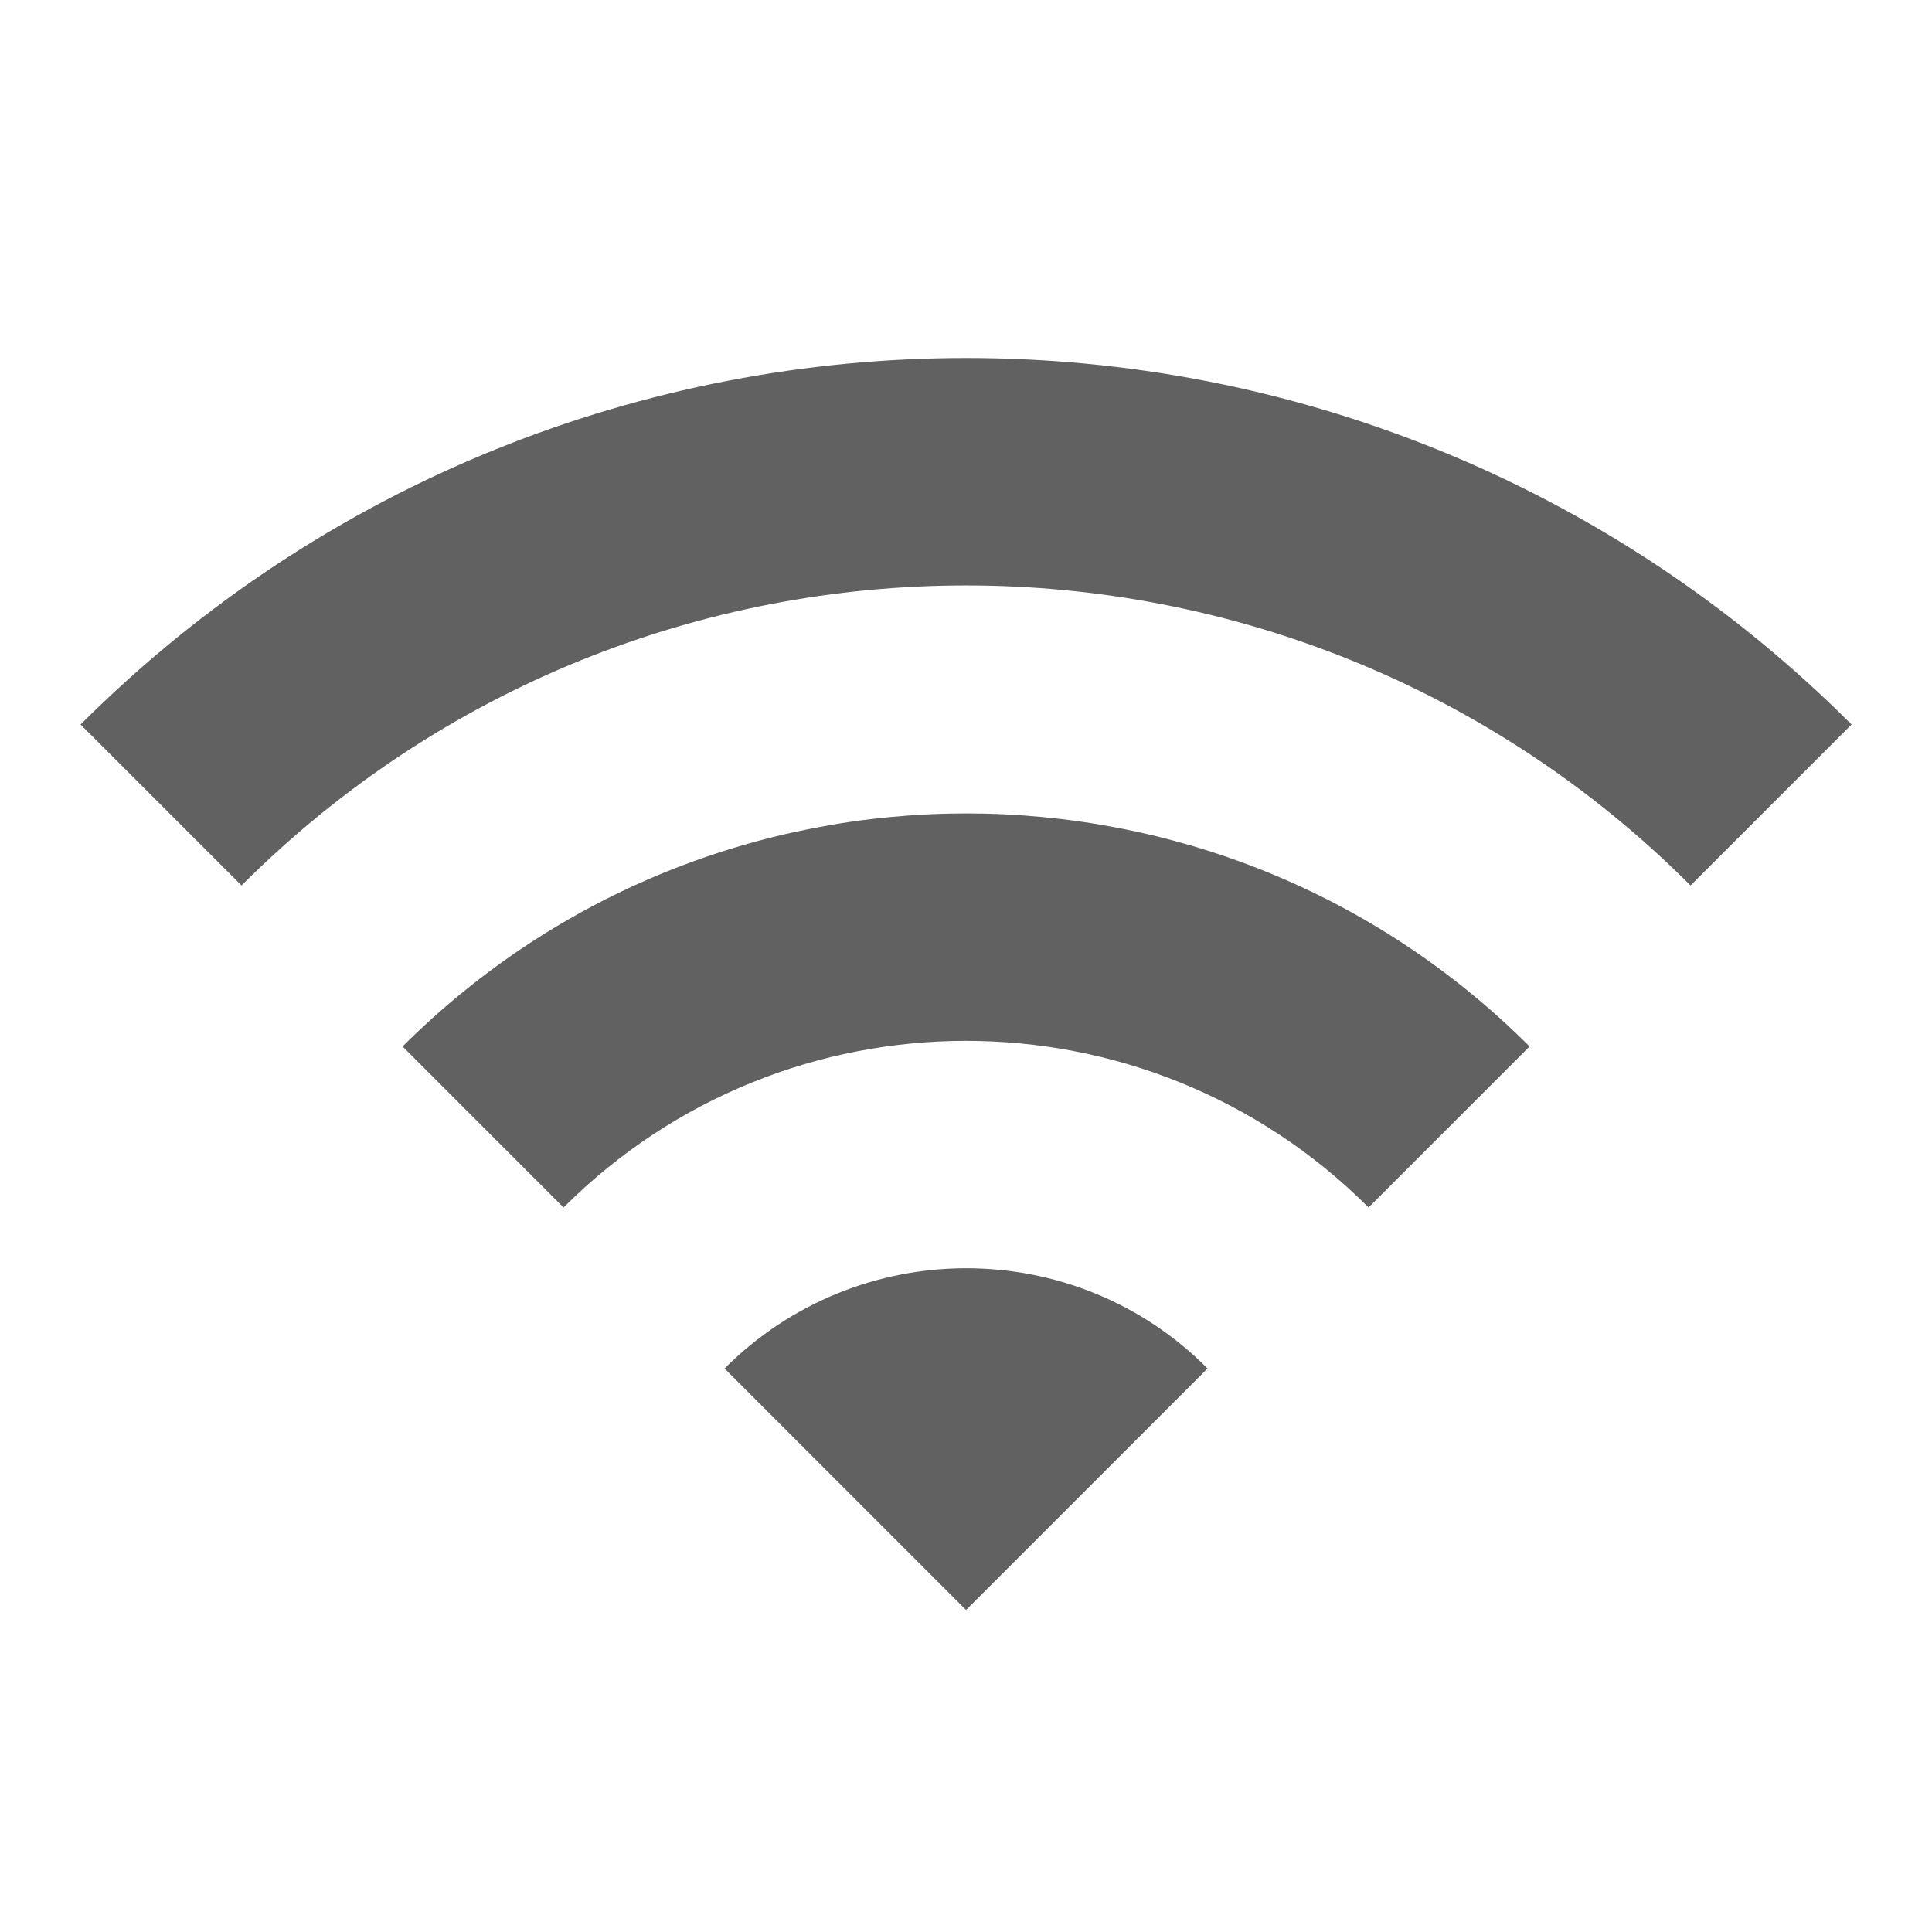 <svg width="40" height="40" viewBox="0 0 40 40" fill="none" xmlns="http://www.w3.org/2000/svg">
<g clip-path="url(#clip0_22046_148883)">
<path d="M1.668 15L5.001 18.333C13.285 10.05 26.718 10.05 35.001 18.333L38.335 15C28.218 4.883 11.801 4.883 1.668 15ZM15.001 28.333L20.001 33.333L25.001 28.333C22.251 25.566 17.768 25.566 15.001 28.333ZM8.335 21.666L11.668 25C16.268 20.4 23.735 20.4 28.335 25L31.668 21.666C25.235 15.233 14.785 15.233 8.335 21.666Z" fill="#616161"/>
</g>
<defs>
<clipPath id="clip0_22046_148883">
<rect width="40" height="40" fill="white"/>
</clipPath>
</defs>
</svg>
